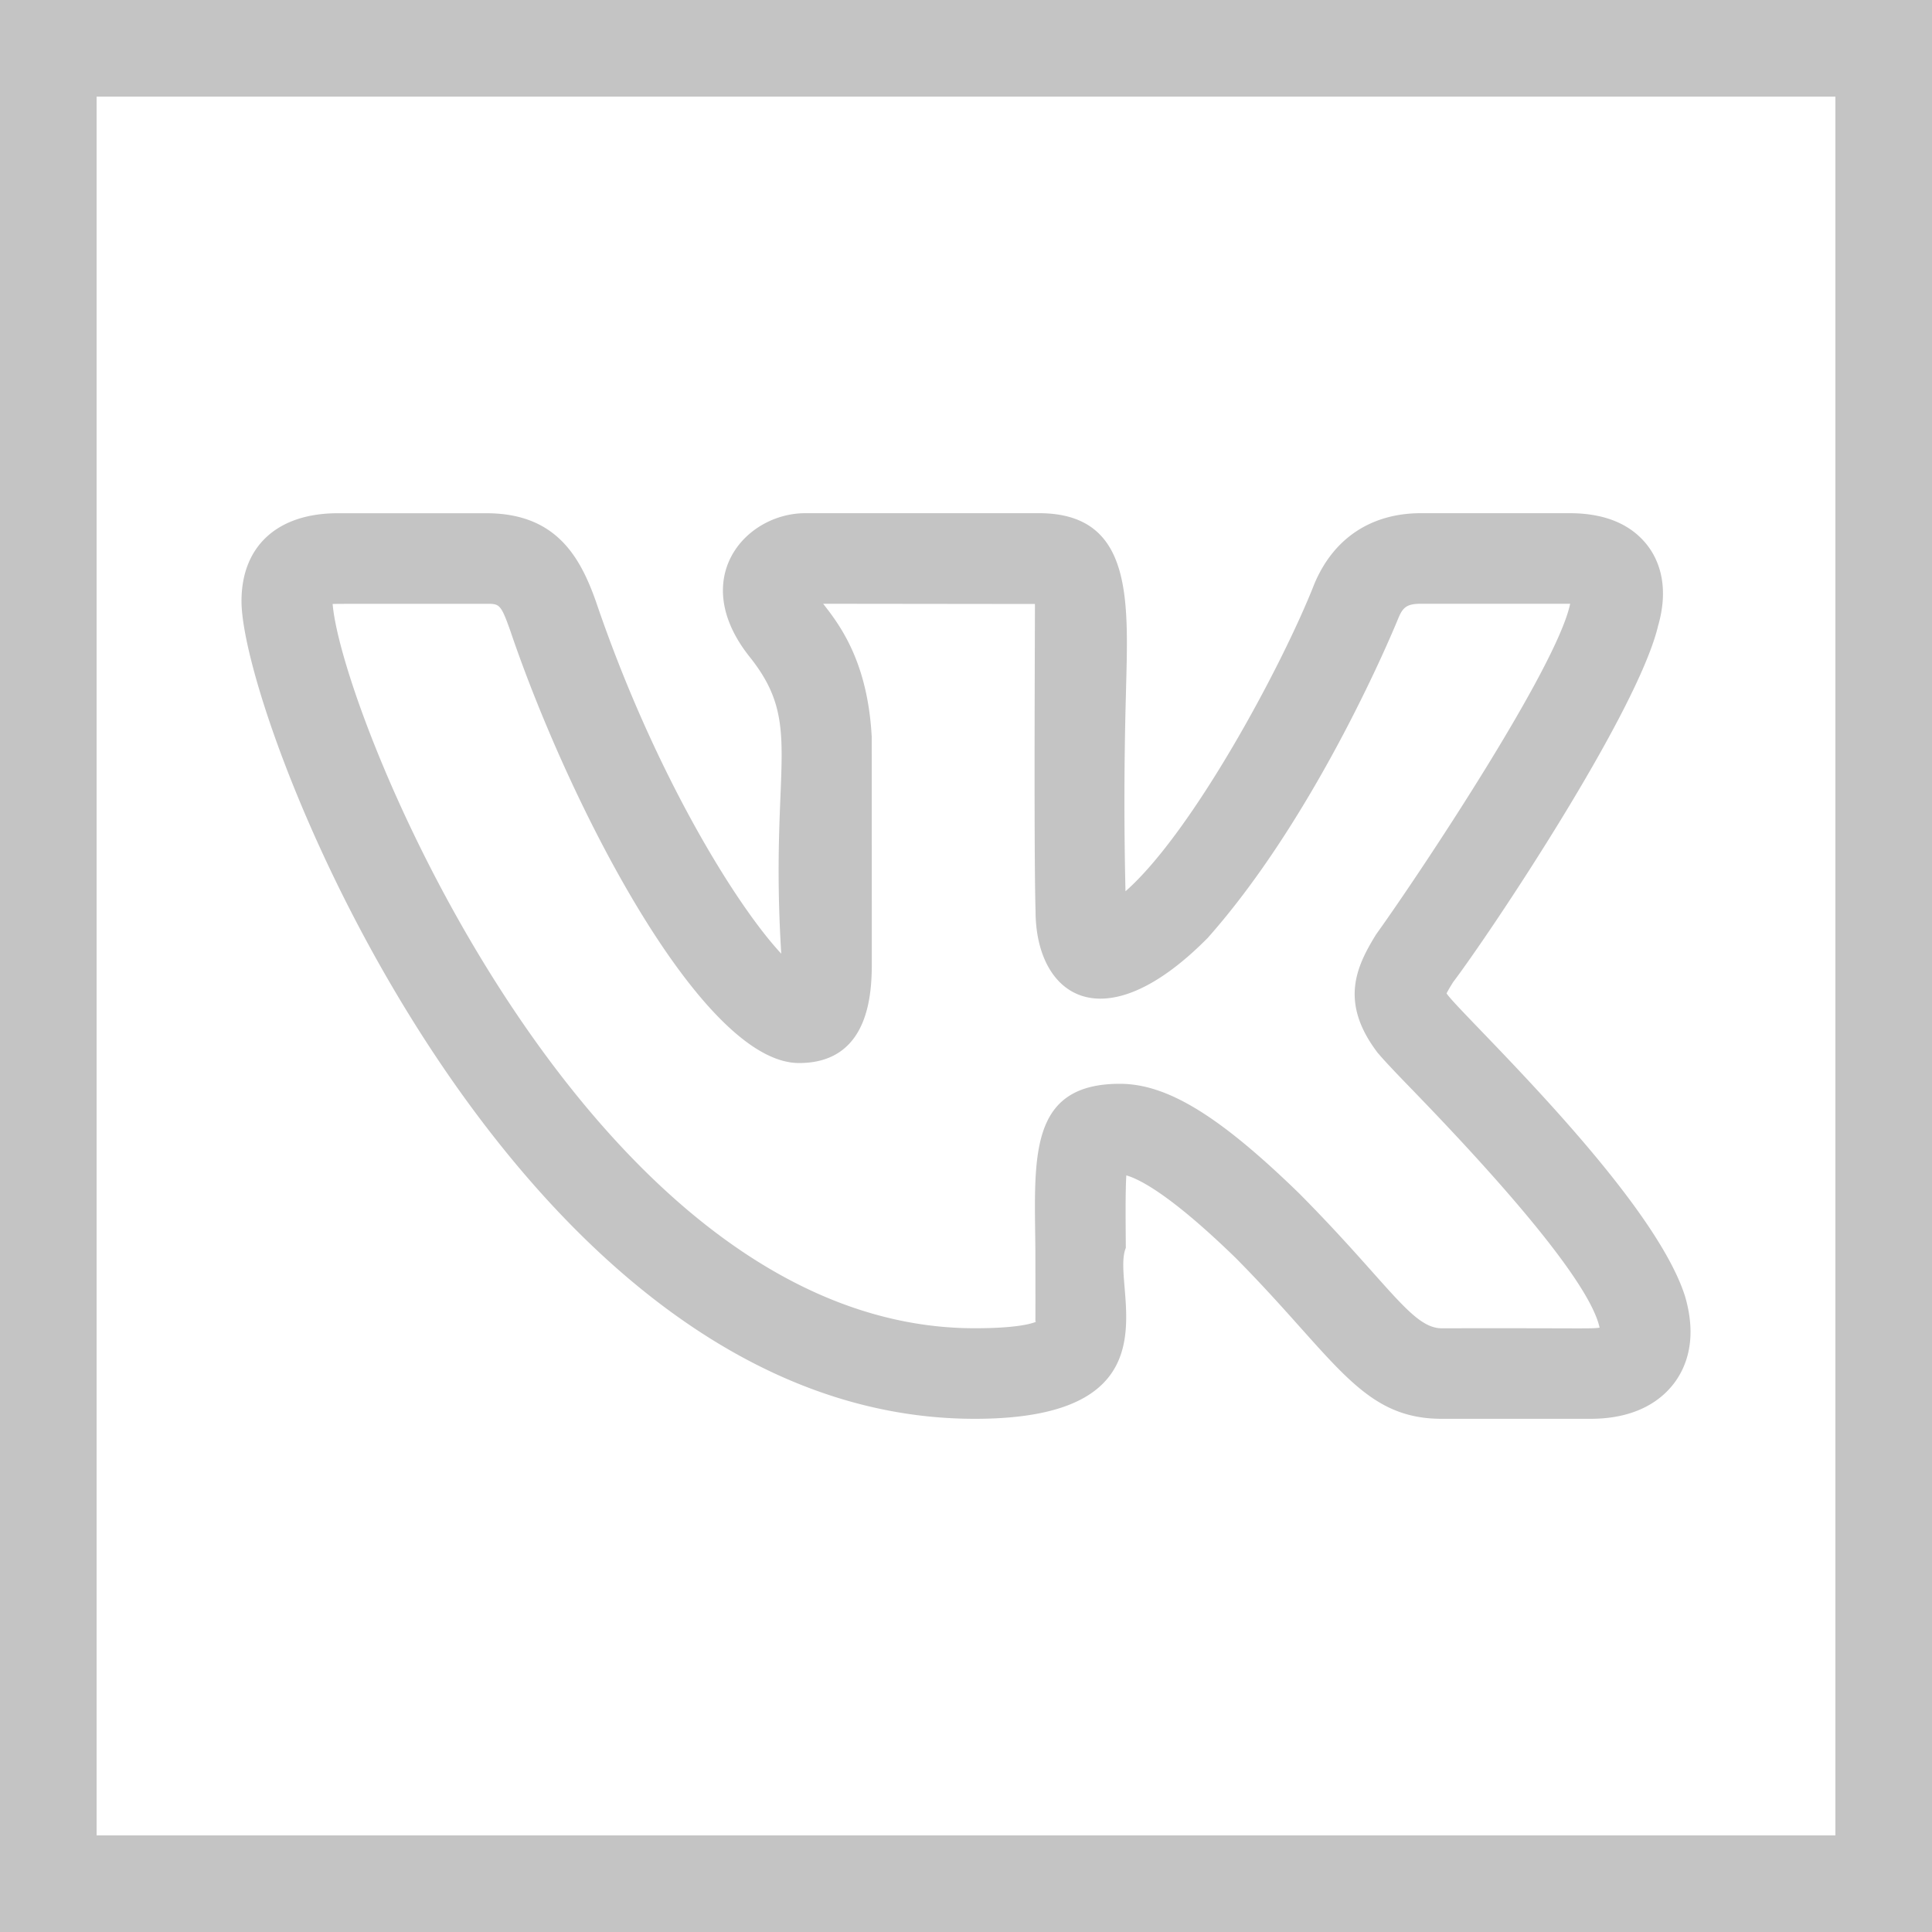 <svg width="40" height="40" fill="none" xmlns="http://www.w3.org/2000/svg"><path stroke="#C4C4C4" stroke-width="2" d="M1 1h38v38H1z"/><g clip-path="url(#clip0)"><path d="M20.181 29.375c4.34 0 2.793-2.747 3.128-3.538-.005-.59-.01-1.157.01-1.502.275.078.924.406 2.264 1.709 2.068 2.087 2.597 3.331 4.268 3.331h3.077c.975 0 1.482-.404 1.736-.742.245-.328.485-.903.222-1.798-.686-2.155-4.689-5.876-4.937-6.269a3.52 3.52 0 01.128-.218h-.002c.79-1.044 3.805-5.562 4.249-7.37a.023.023 0 00.002-.01c.24-.824.02-1.36-.207-1.662-.343-.452-.888-.681-1.624-.681h-3.076c-1.03 0-1.811.519-2.207 1.465-.66 1.681-2.518 5.139-3.91 6.363a80.036 80.036 0 01.008-4.042c.045-1.918.19-3.786-1.801-3.786h-4.835c-1.248 0-2.441 1.363-1.149 2.98 1.13 1.418.406 2.207.65 6.14-.95-1.019-2.64-3.77-3.835-7.286-.335-.951-.842-1.833-2.271-1.833H6.992c-1.247 0-1.992.68-1.992 1.819 0 2.557 5.661 16.93 15.181 16.93zM10.07 12.501c.271 0 .298 0 .5.572 1.223 3.603 3.968 8.936 5.973 8.936 1.507 0 1.507-1.544 1.507-2.125l-.002-4.628c-.082-1.531-.64-2.293-1.006-2.756l4.385.005c.003.021-.025 5.119.013 6.354 0 1.753 1.392 2.758 3.566.558 2.294-2.588 3.88-6.458 3.944-6.616.093-.225.175-.301.47-.301h3.089l-.003.011c-.281 1.313-3.058 5.495-3.986 6.794a.993.993 0 00-.043.063c-.409.667-.741 1.405.056 2.442h.002c.072.088.261.293.536.578.855.882 3.788 3.9 4.047 5.1-.172.027-.36.007-3.266.013-.618 0-1.102-.925-2.948-2.787-1.66-1.615-2.738-2.275-3.72-2.275-1.904 0-1.765 1.546-1.748 3.416.006 2.027-.006 1.386.008 1.514-.112.044-.43.131-1.262.131-7.931 0-13.096-12.589-13.295-14.995.069-.006 1.015-.003 3.183-.004z" fill="#C4C4C4"/></g><defs><clipPath id="clip0"><path fill="#fff" d="M5 5h30v30H5z"/></clipPath></defs></svg>